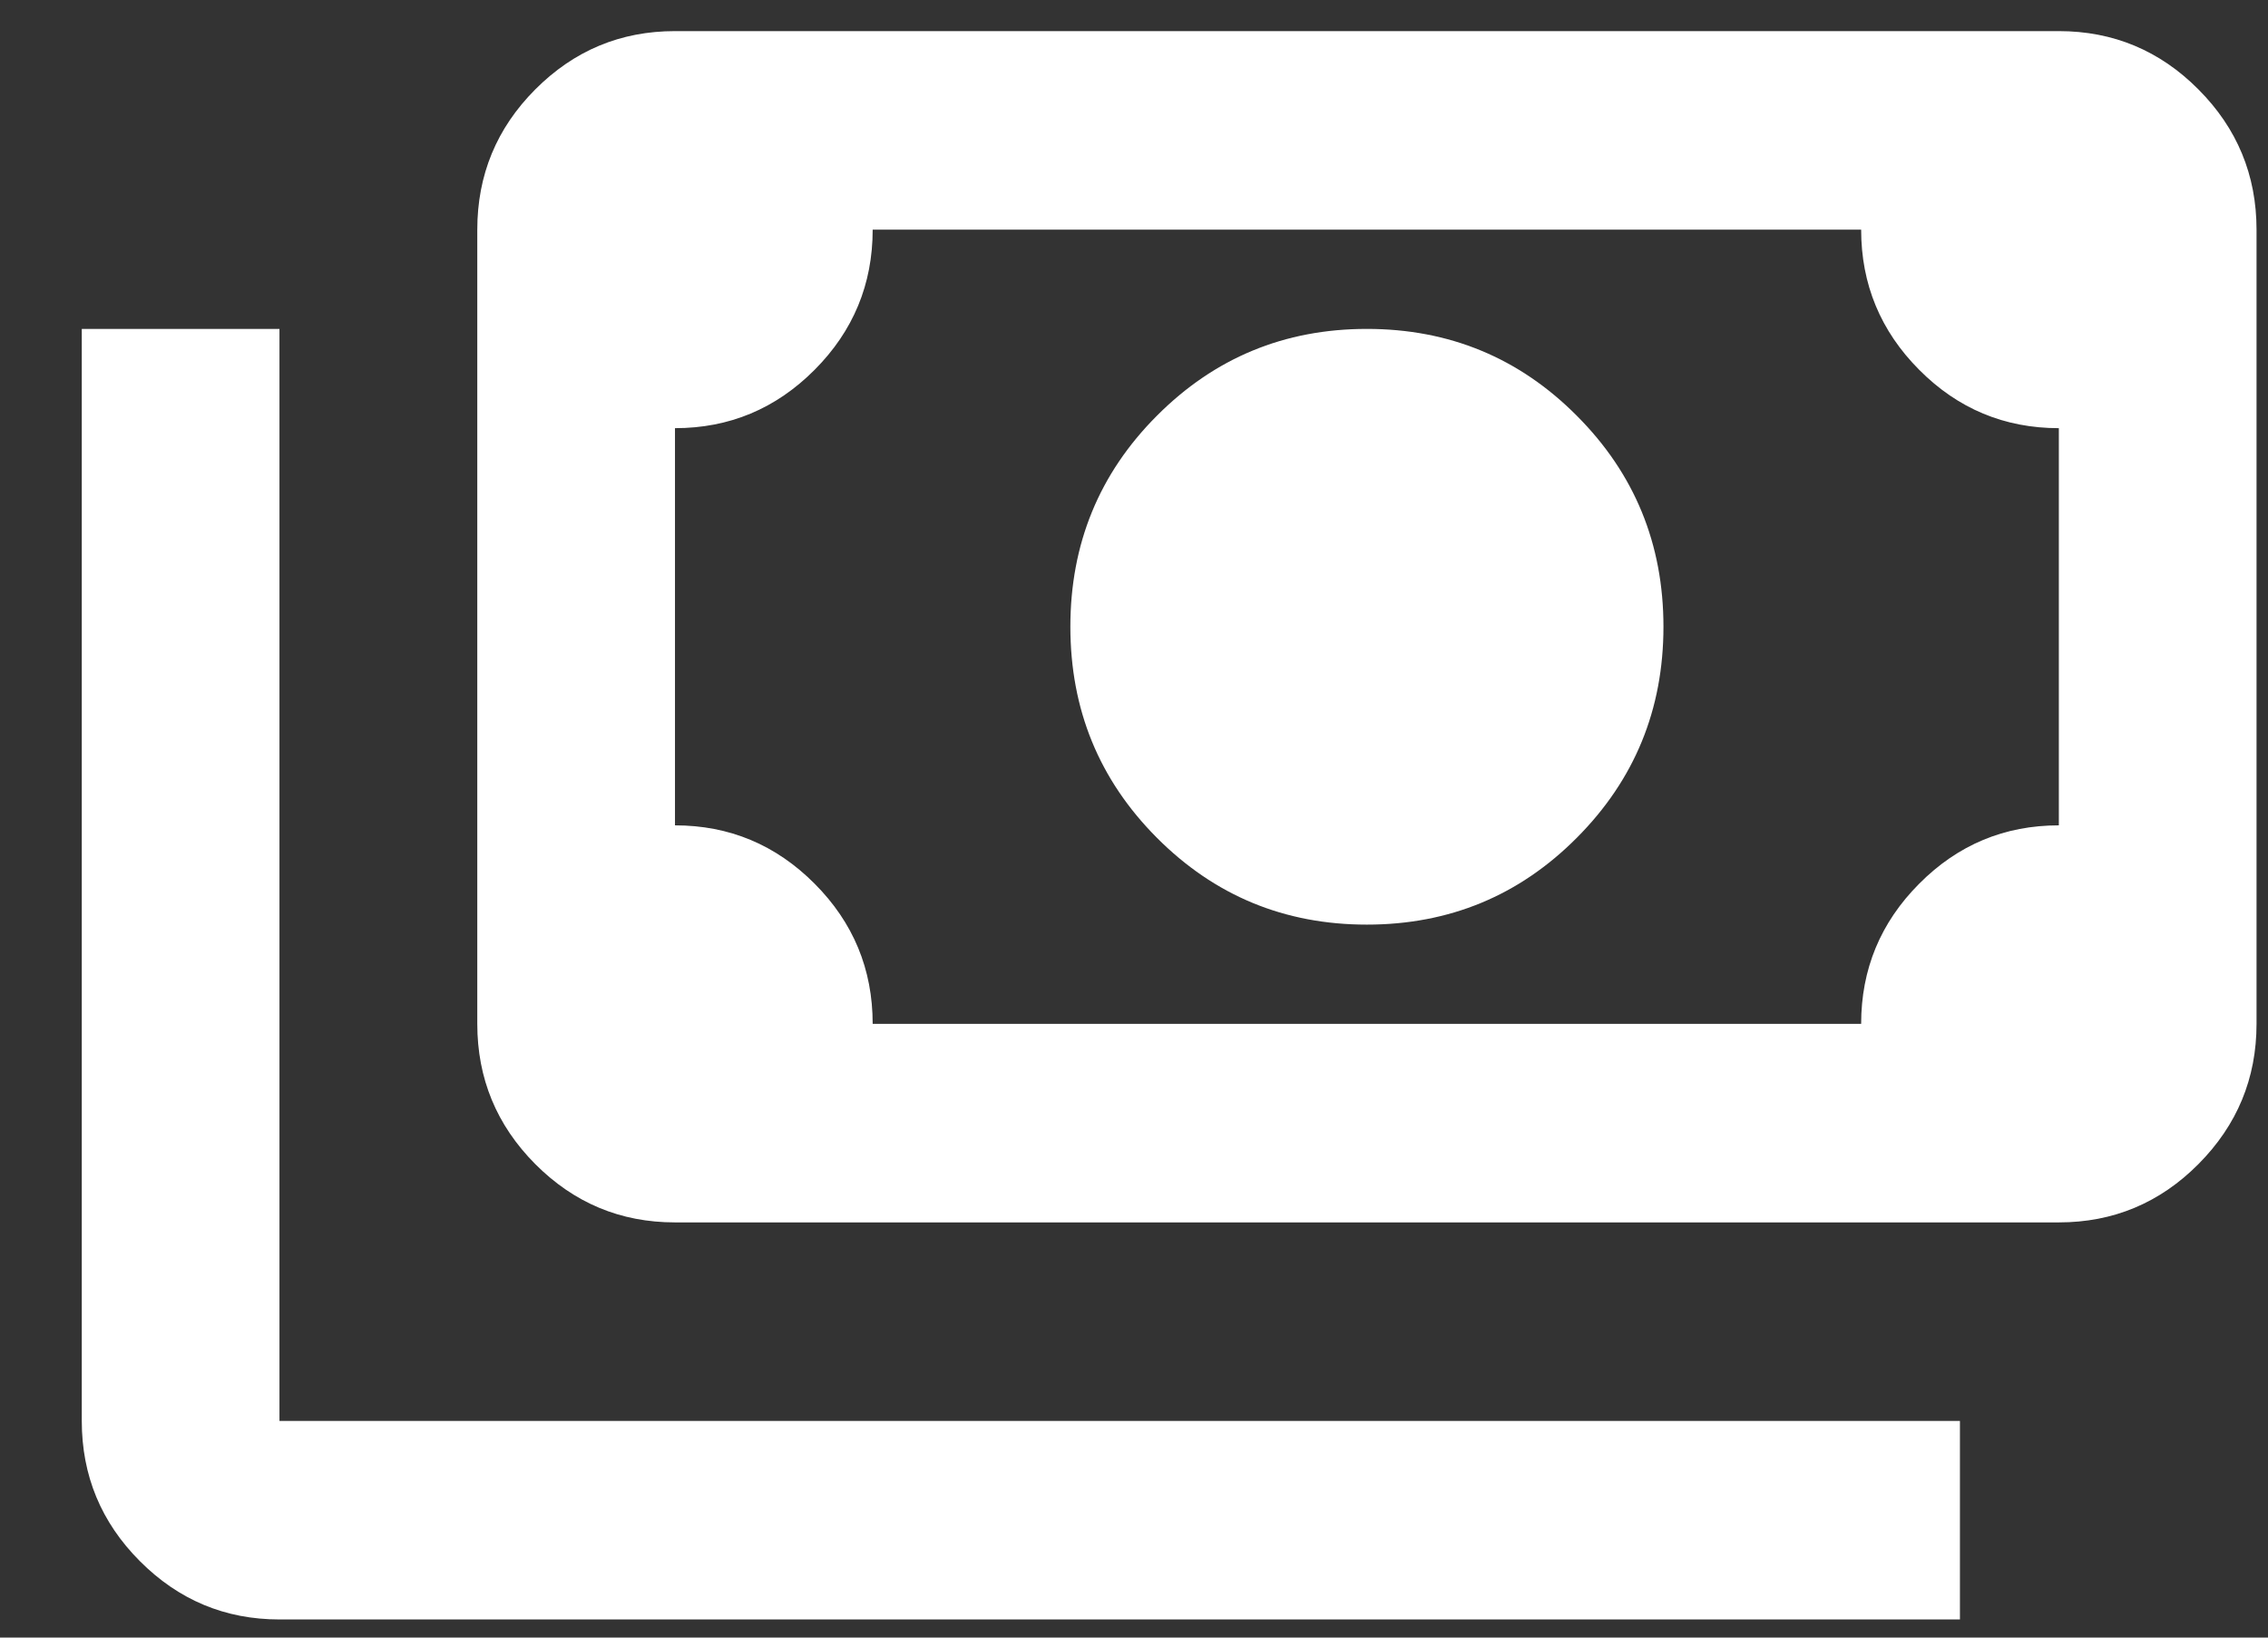 <svg width="18" height="13" viewBox="0 0 18 13" fill="none" xmlns="http://www.w3.org/2000/svg">
<rect x="0" y="0" width="18" height="13" fill="#333333" stroke="none"/>
<path d="M10.848 7.34C10.194 7.34 9.639 7.11 9.181 6.65C8.723 6.19 8.495 5.632 8.495 4.975C8.495 4.319 8.723 3.76 9.181 3.301C9.639 2.841 10.194 2.611 10.848 2.611C11.502 2.611 12.058 2.841 12.515 3.301C12.973 3.76 13.202 4.319 13.202 4.975C13.202 5.632 12.973 6.19 12.515 6.65C12.058 7.11 11.502 7.34 10.848 7.34ZM5.357 9.704C4.925 9.704 4.556 9.55 4.248 9.241C3.941 8.932 3.788 8.561 3.788 8.128V1.823C3.788 1.39 3.941 1.018 4.248 0.71C4.556 0.401 4.925 0.247 5.357 0.247H16.34C16.771 0.247 17.141 0.401 17.448 0.71C17.755 1.018 17.909 1.39 17.909 1.823V8.128C17.909 8.561 17.755 8.932 17.448 9.241C17.141 9.55 16.771 9.704 16.34 9.704H5.357ZM6.926 8.128H14.771C14.771 7.694 14.925 7.323 15.232 7.015C15.539 6.706 15.909 6.552 16.34 6.552V3.399C15.909 3.399 15.539 3.245 15.232 2.936C14.925 2.628 14.771 2.256 14.771 1.823H6.926C6.926 2.256 6.772 2.628 6.465 2.936C6.157 3.245 5.788 3.399 5.357 3.399V6.552C5.788 6.552 6.157 6.706 6.465 7.015C6.772 7.323 6.926 7.694 6.926 8.128ZM15.555 12.856H2.218C1.787 12.856 1.418 12.702 1.11 12.393C0.803 12.085 0.649 11.714 0.649 11.28V2.611H2.218V11.28H15.555V12.856Z" fill="white"/>
</svg>
